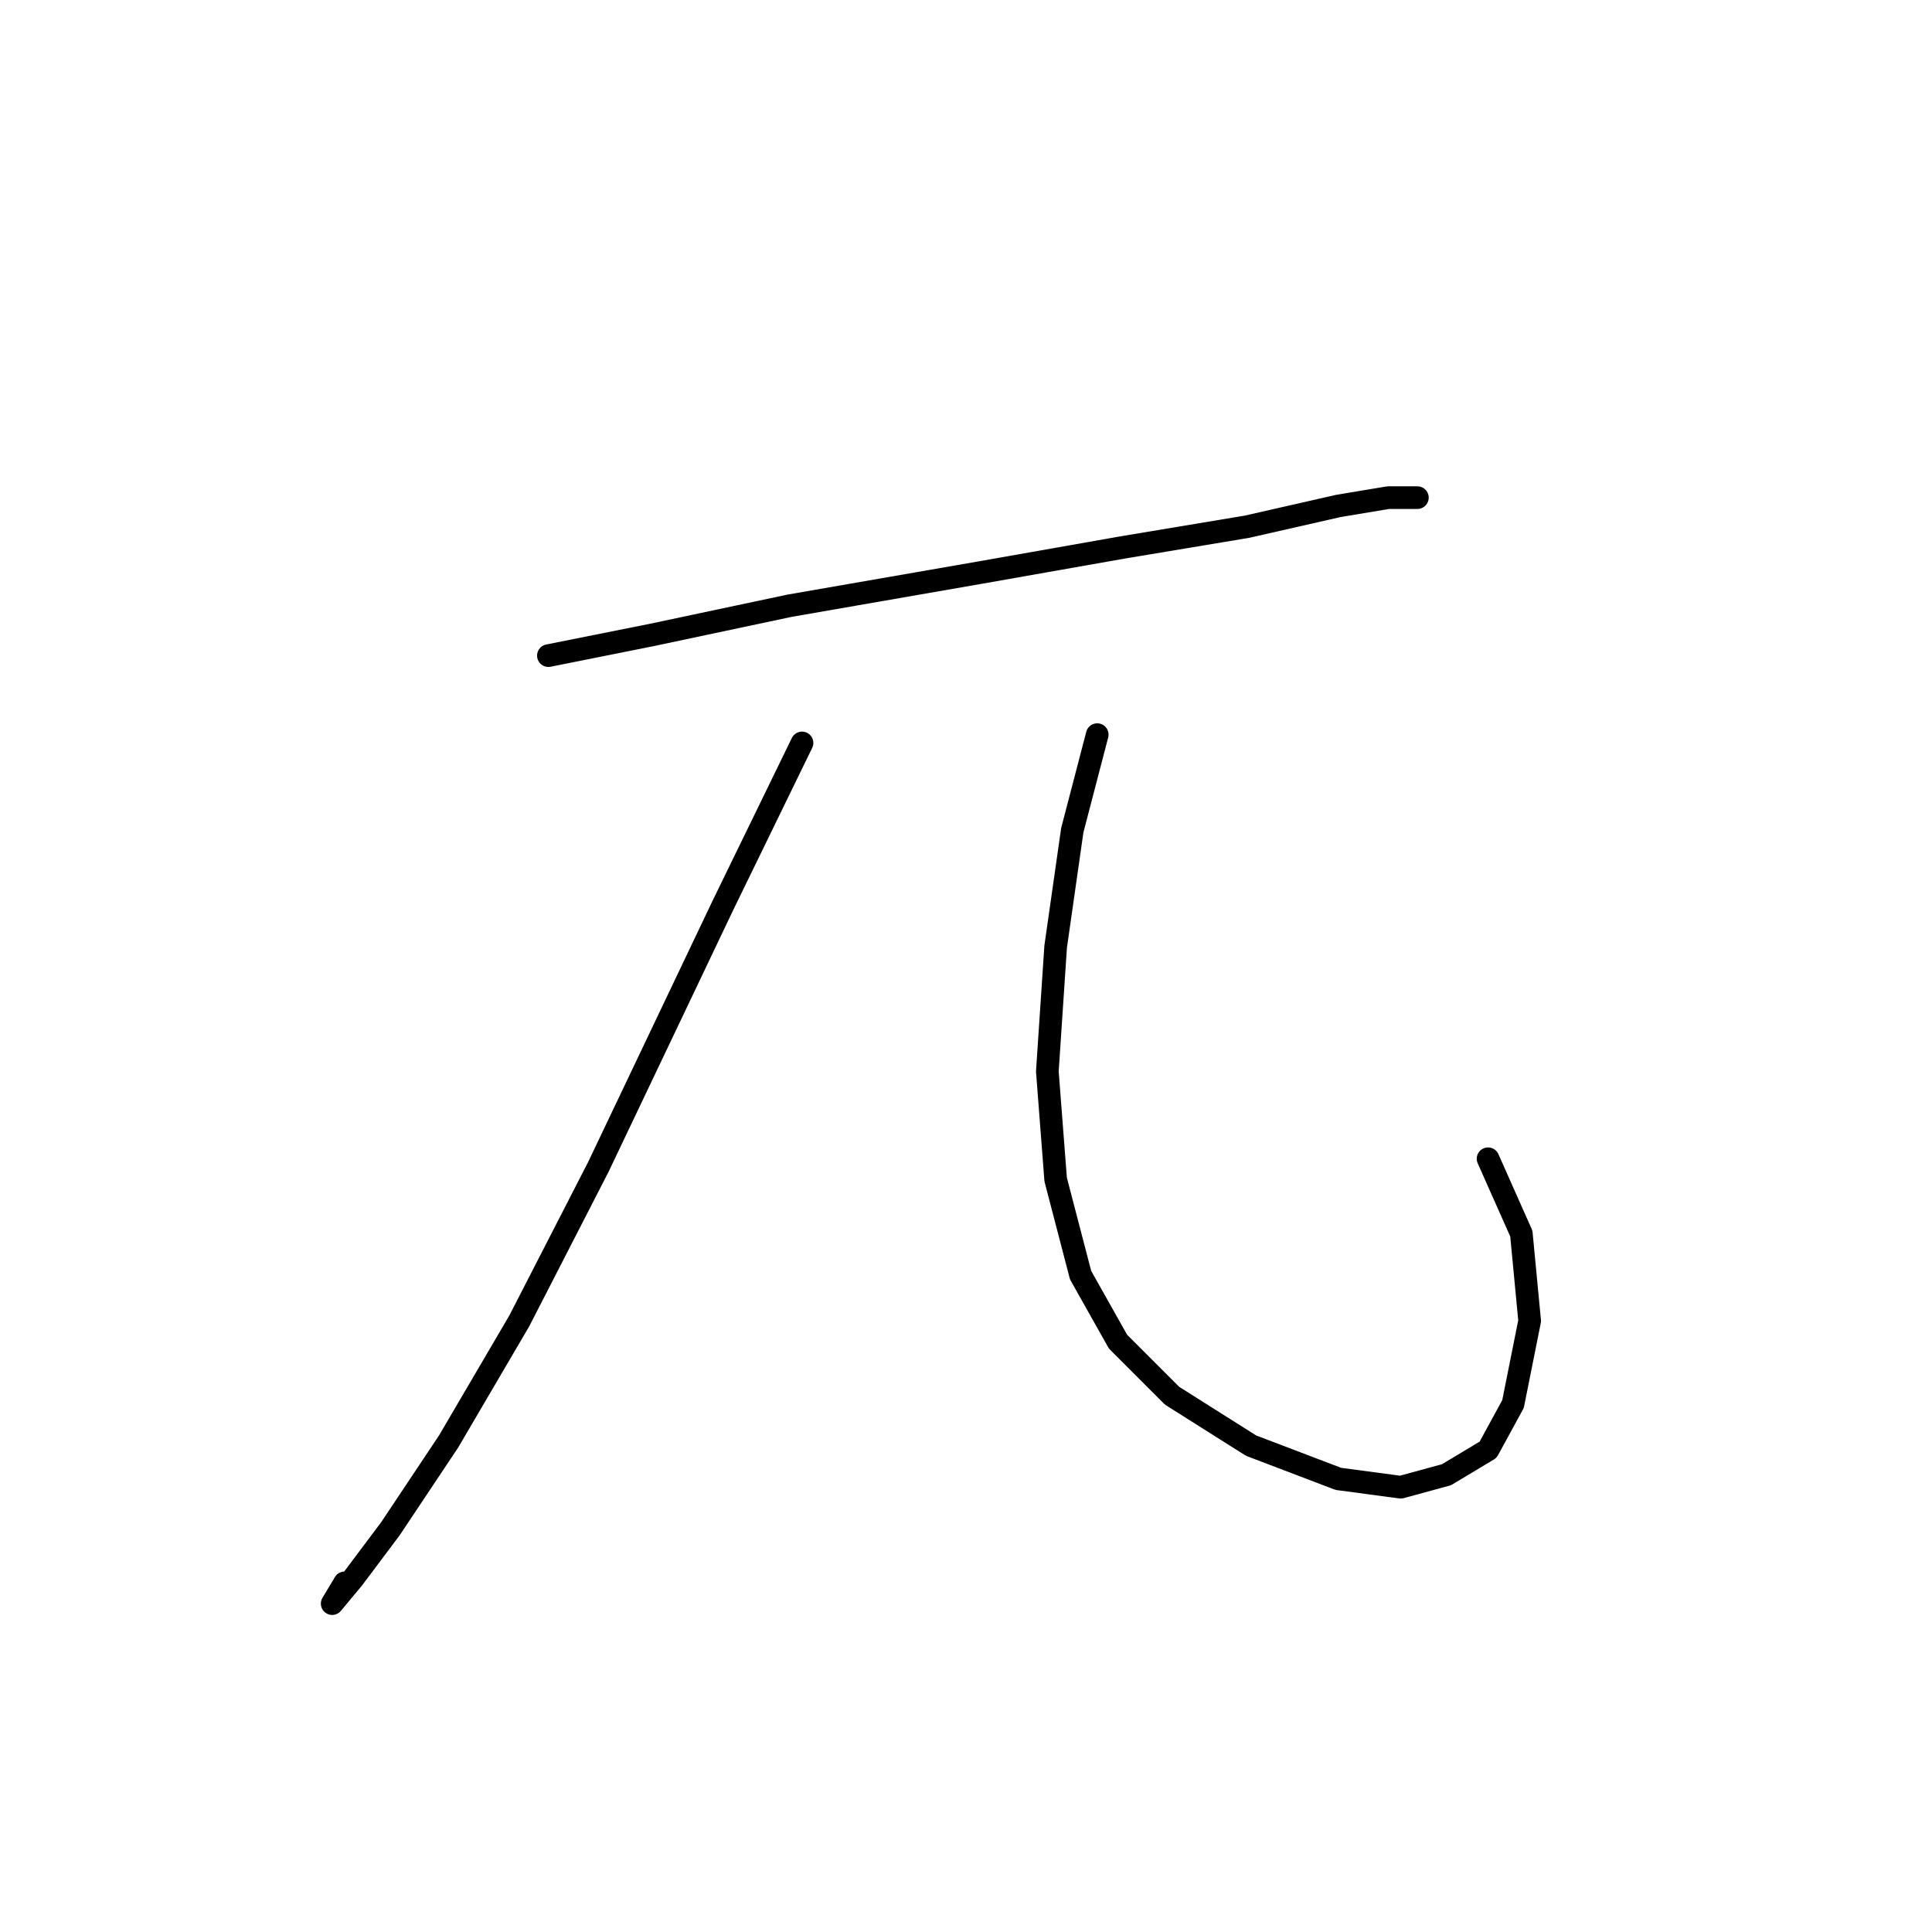 <?xml version="1.0" standalone="no"?>
    <svg width="256" height="256" xmlns="http://www.w3.org/2000/svg" version="1.1">
    <polyline stroke="black" stroke-width="3" stroke-linecap="round" fill="transparent" stroke-linejoin="round" points="72.665 86.874 86.439 84.12 104.62 80.263 129.963 75.856 148.695 72.55 165.223 69.795 177.344 67.04 183.955 65.939 187.811 65.939 187.811 65.939 " />
        <polyline stroke="black" stroke-width="3" stroke-linecap="round" fill="transparent" stroke-linejoin="round" points="106.272 98.444 95.805 119.931 79.276 154.64 68.809 175.025 59.443 191.002 51.729 202.572 46.771 209.183 44.016 212.488 45.669 209.734 45.669 209.734 " />
        <polyline stroke="black" stroke-width="3" stroke-linecap="round" fill="transparent" stroke-linejoin="round" points="145.389 97.342 142.083 110.014 139.88 125.44 138.778 141.968 139.88 156.293 143.185 168.964 148.144 177.779 155.306 184.942 165.774 191.553 177.344 195.96 185.608 197.062 191.668 195.409 197.177 192.104 200.483 186.043 202.687 175.025 201.585 163.455 197.177 153.538 197.177 153.538 " />
        </svg>